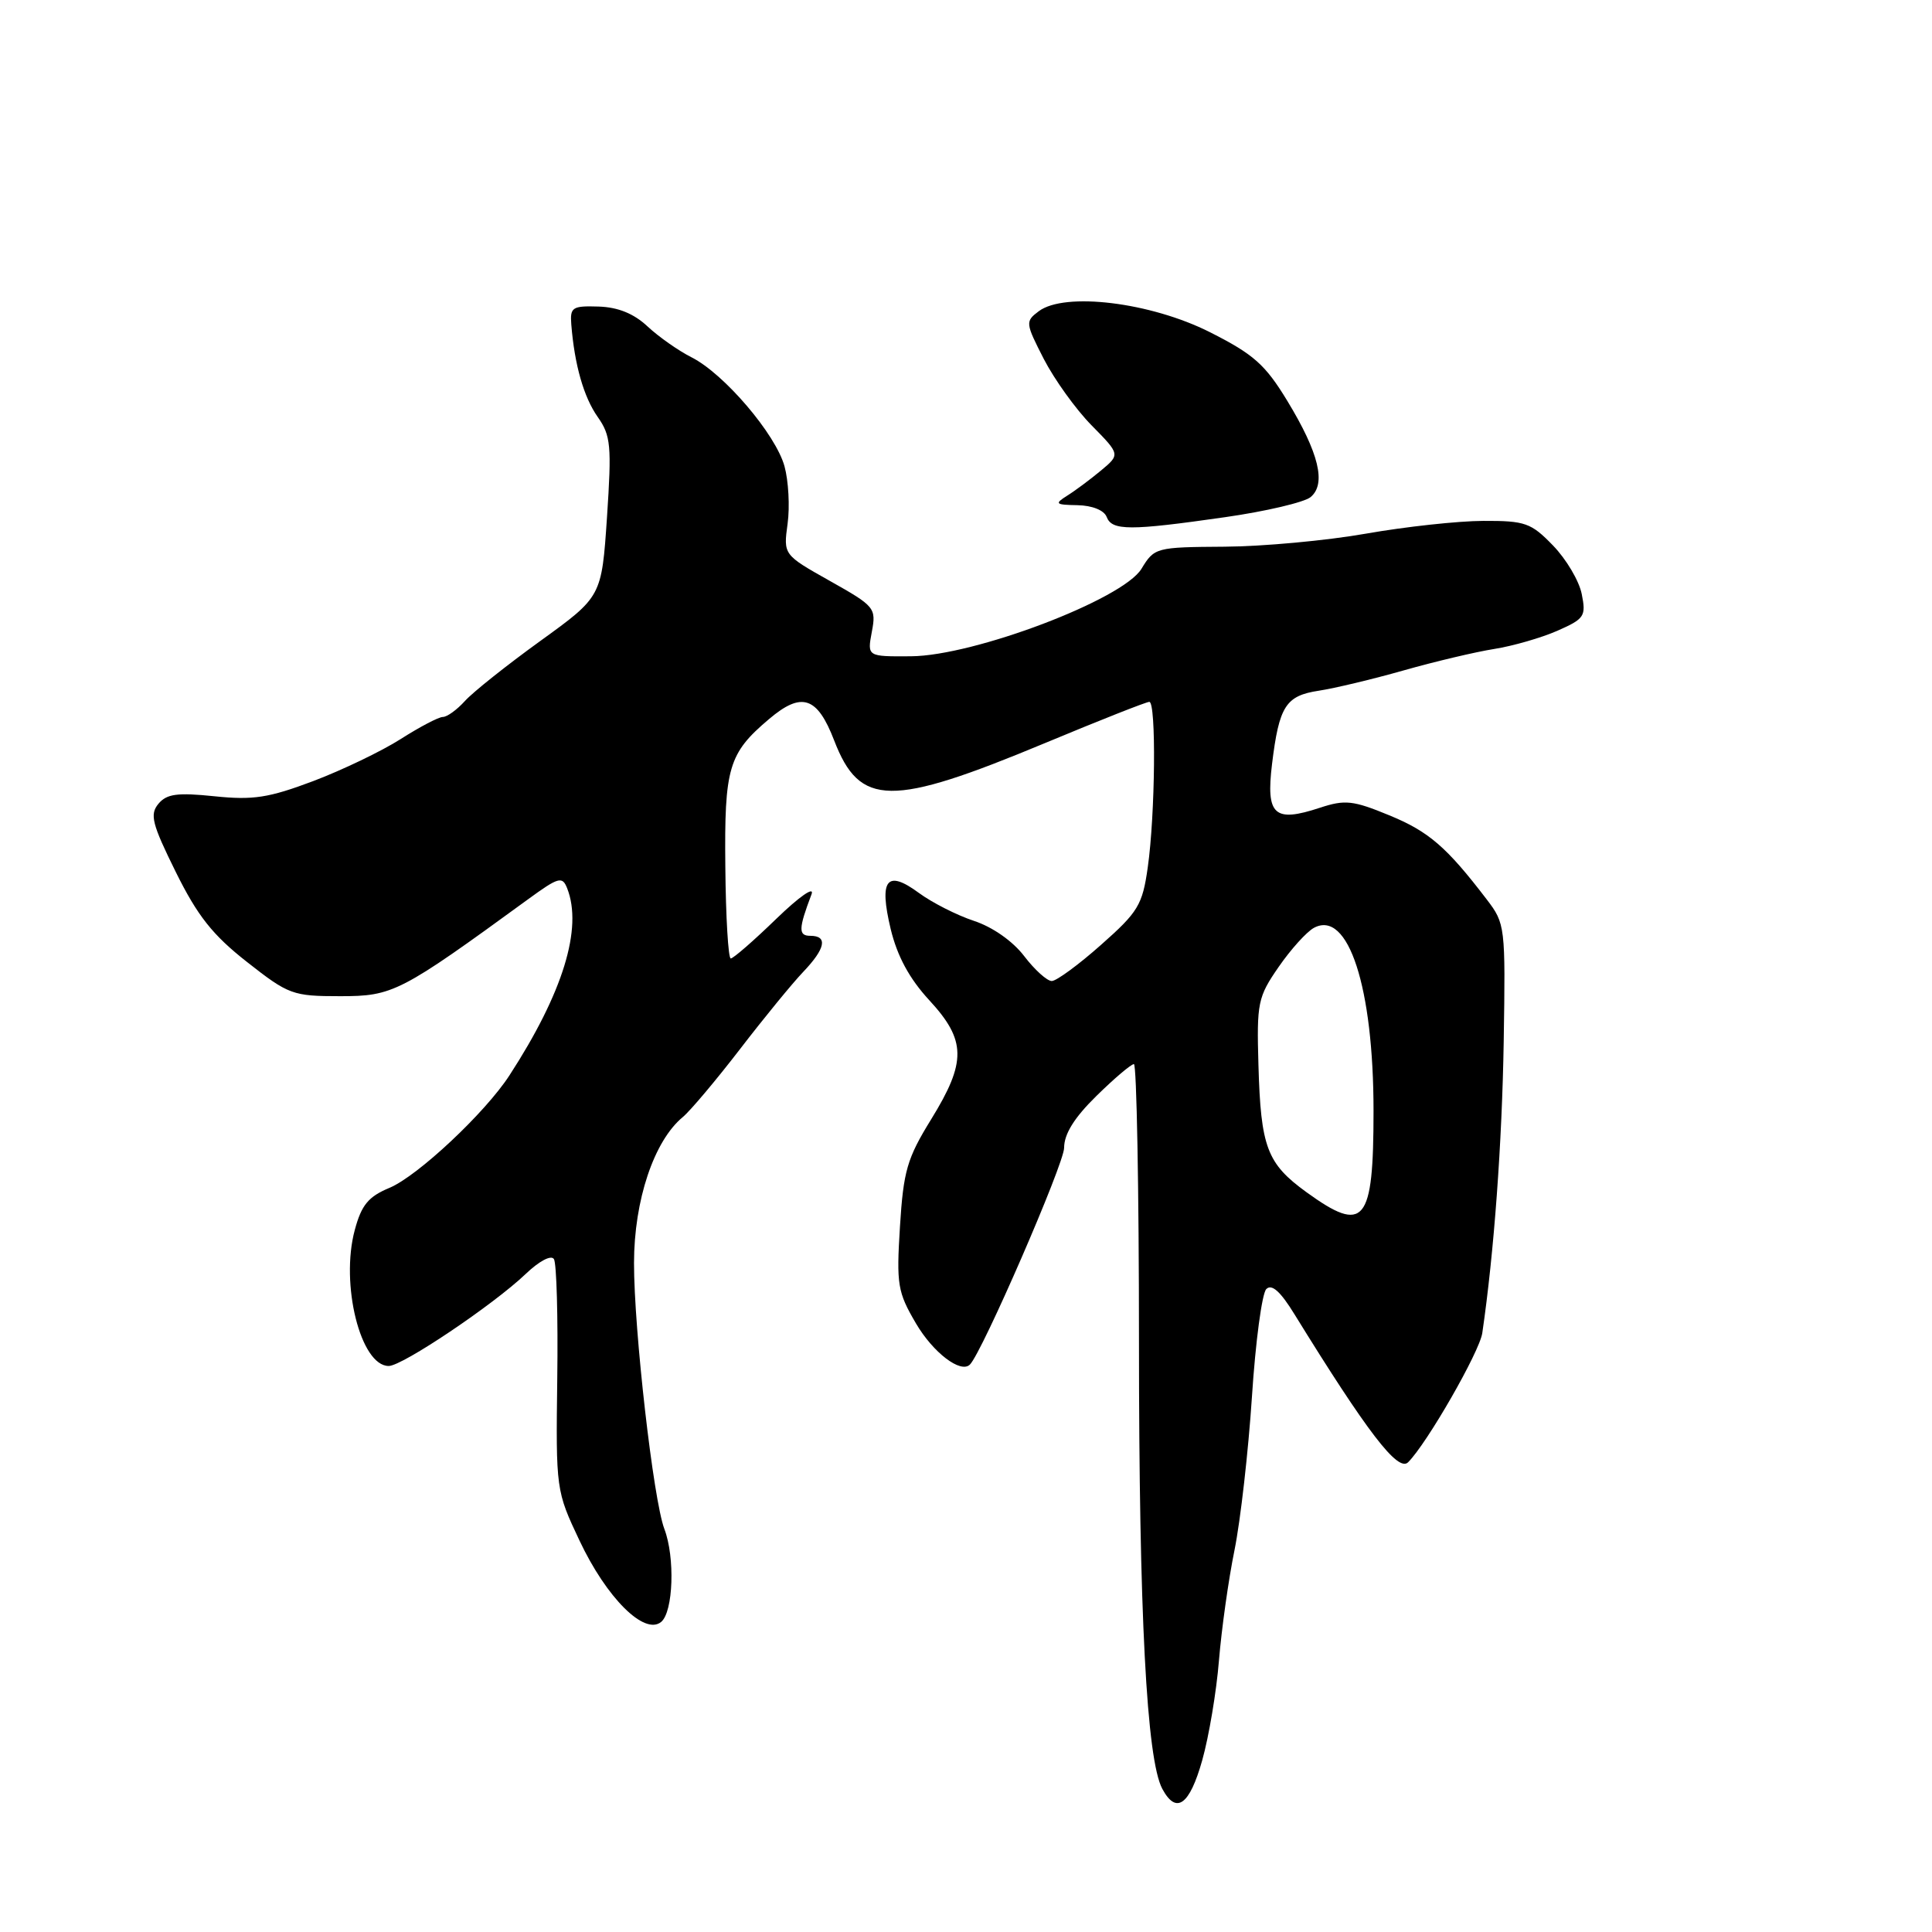 <?xml version="1.0" encoding="UTF-8" standalone="no"?>
<!DOCTYPE svg PUBLIC "-//W3C//DTD SVG 1.1//EN" "http://www.w3.org/Graphics/SVG/1.1/DTD/svg11.dtd" >
<svg xmlns="http://www.w3.org/2000/svg" xmlns:xlink="http://www.w3.org/1999/xlink" version="1.1" viewBox="0 0 256 256">
 <g >
 <path fill="currentColor"
d=" M 159.30 233.25 C 160.19 230.09 161.19 224.12 161.52 220.00 C 161.86 215.88 162.78 209.30 163.58 205.39 C 164.37 201.48 165.41 192.33 165.89 185.06 C 166.36 177.80 167.22 171.38 167.79 170.81 C 168.51 170.09 169.66 171.11 171.52 174.14 C 181.20 189.82 185.24 195.09 186.58 193.76 C 189.10 191.24 196.04 179.14 196.41 176.64 C 197.97 165.98 199.03 151.48 199.25 137.97 C 199.49 122.76 199.45 122.38 197.00 119.18 C 191.69 112.23 189.32 110.18 184.08 108.03 C 179.28 106.05 178.22 105.94 174.90 107.03 C 168.84 109.03 167.73 108.03 168.55 101.25 C 169.49 93.55 170.36 92.19 174.76 91.52 C 176.82 91.21 181.88 90.00 186.00 88.83 C 190.12 87.66 195.53 86.38 198.00 85.99 C 200.47 85.60 204.24 84.51 206.36 83.58 C 209.95 82.00 210.18 81.65 209.59 78.72 C 209.25 76.98 207.53 74.08 205.78 72.28 C 202.88 69.28 202.09 69.00 196.55 69.02 C 193.22 69.03 186.22 69.79 181.00 70.71 C 175.78 71.63 167.34 72.41 162.25 72.44 C 153.16 72.50 152.96 72.55 151.25 75.37 C 148.78 79.43 129.07 86.91 120.70 86.96 C 114.91 87.00 114.91 87.00 115.52 83.73 C 116.12 80.56 115.93 80.33 109.97 76.98 C 103.80 73.51 103.80 73.51 104.36 69.40 C 104.67 67.15 104.48 63.71 103.95 61.78 C 102.77 57.52 95.95 49.53 91.64 47.35 C 89.91 46.48 87.29 44.64 85.81 43.26 C 83.99 41.55 81.88 40.70 79.31 40.62 C 75.83 40.51 75.52 40.72 75.70 43.00 C 76.13 48.36 77.35 52.62 79.20 55.25 C 80.94 57.72 81.06 59.05 80.43 68.53 C 79.72 79.06 79.72 79.06 71.61 84.92 C 67.15 88.14 62.64 91.73 61.60 92.89 C 60.55 94.05 59.24 95.00 58.68 95.00 C 58.13 95.00 55.61 96.32 53.09 97.93 C 50.56 99.54 45.35 102.04 41.50 103.50 C 35.60 105.72 33.54 106.04 28.42 105.51 C 23.49 105.00 22.09 105.19 20.99 106.51 C 19.82 107.92 20.14 109.17 23.29 115.54 C 26.17 121.36 28.17 123.89 32.72 127.46 C 38.24 131.80 38.79 132.00 45.07 132.00 C 52.08 132.00 53.01 131.52 69.97 119.16 C 74.02 116.21 74.51 116.07 75.15 117.70 C 77.24 123.00 74.59 131.58 67.50 142.50 C 64.28 147.46 55.36 155.82 51.62 157.39 C 48.81 158.56 47.90 159.66 47.01 162.98 C 45.07 170.16 47.78 181.00 51.51 181.00 C 53.31 181.00 65.35 172.91 69.64 168.82 C 71.45 167.09 73.04 166.25 73.40 166.84 C 73.75 167.40 73.95 174.53 73.84 182.68 C 73.65 197.38 73.68 197.56 76.78 204.12 C 80.37 211.74 85.40 216.74 87.61 214.91 C 89.22 213.57 89.46 206.35 88.03 202.59 C 86.57 198.74 84.00 176.21 84.01 167.34 C 84.02 159.05 86.65 151.18 90.47 148.02 C 91.46 147.20 94.87 143.15 98.05 139.02 C 101.23 134.88 105.00 130.28 106.42 128.79 C 109.38 125.69 109.72 124.00 107.38 124.00 C 105.77 124.00 105.79 123.09 107.53 118.50 C 107.96 117.37 105.93 118.78 102.86 121.75 C 99.88 124.64 97.17 127.00 96.83 127.00 C 96.50 127.00 96.17 121.53 96.11 114.84 C 95.97 101.72 96.53 99.82 101.89 95.29 C 106.22 91.61 108.29 92.29 110.53 98.11 C 113.93 106.93 118.01 106.98 138.47 98.46 C 145.67 95.46 151.89 93.00 152.29 93.00 C 153.22 93.00 153.08 107.94 152.08 114.96 C 151.38 119.91 150.81 120.85 145.90 125.19 C 142.93 127.83 139.99 129.98 139.37 129.99 C 138.75 130.00 137.10 128.51 135.71 126.69 C 134.21 124.72 131.52 122.83 129.05 122.02 C 126.78 121.27 123.50 119.60 121.76 118.32 C 117.50 115.18 116.45 116.53 118.02 123.10 C 118.89 126.70 120.49 129.67 123.14 132.54 C 128.04 137.85 128.08 140.70 123.38 148.32 C 120.19 153.49 119.71 155.16 119.25 162.52 C 118.77 170.22 118.93 171.20 121.37 175.36 C 123.64 179.23 127.30 182.03 128.52 180.81 C 130.14 179.20 141.00 154.20 141.00 152.10 C 141.00 150.26 142.35 148.09 145.29 145.21 C 147.65 142.89 149.88 141.00 150.25 141.00 C 150.61 141.00 150.92 157.54 150.92 177.75 C 150.92 213.87 151.93 233.13 154.01 237.03 C 155.86 240.47 157.62 239.21 159.30 233.25 Z  M 162.32 68.53 C 167.72 67.76 172.82 66.56 173.66 65.87 C 175.76 64.12 174.77 60.02 170.57 53.11 C 167.64 48.29 166.11 46.94 160.31 44.01 C 152.45 40.05 141.08 38.66 137.64 41.24 C 135.84 42.59 135.87 42.80 138.31 47.57 C 139.71 50.28 142.55 54.24 144.64 56.36 C 148.44 60.22 148.44 60.22 145.87 62.36 C 144.45 63.54 142.44 65.04 141.39 65.69 C 139.70 66.76 139.84 66.89 142.78 66.94 C 144.73 66.98 146.30 67.61 146.64 68.50 C 147.34 70.33 149.70 70.34 162.32 68.53 Z  M 173.11 157.97 C 167.87 154.17 167.06 152.02 166.75 141.11 C 166.51 132.87 166.67 132.11 169.43 128.12 C 171.04 125.79 173.14 123.46 174.11 122.94 C 178.65 120.51 182.00 130.81 182.00 147.20 C 182.00 162.09 180.80 163.54 173.11 157.97 Z "/>
</g>
</svg>
